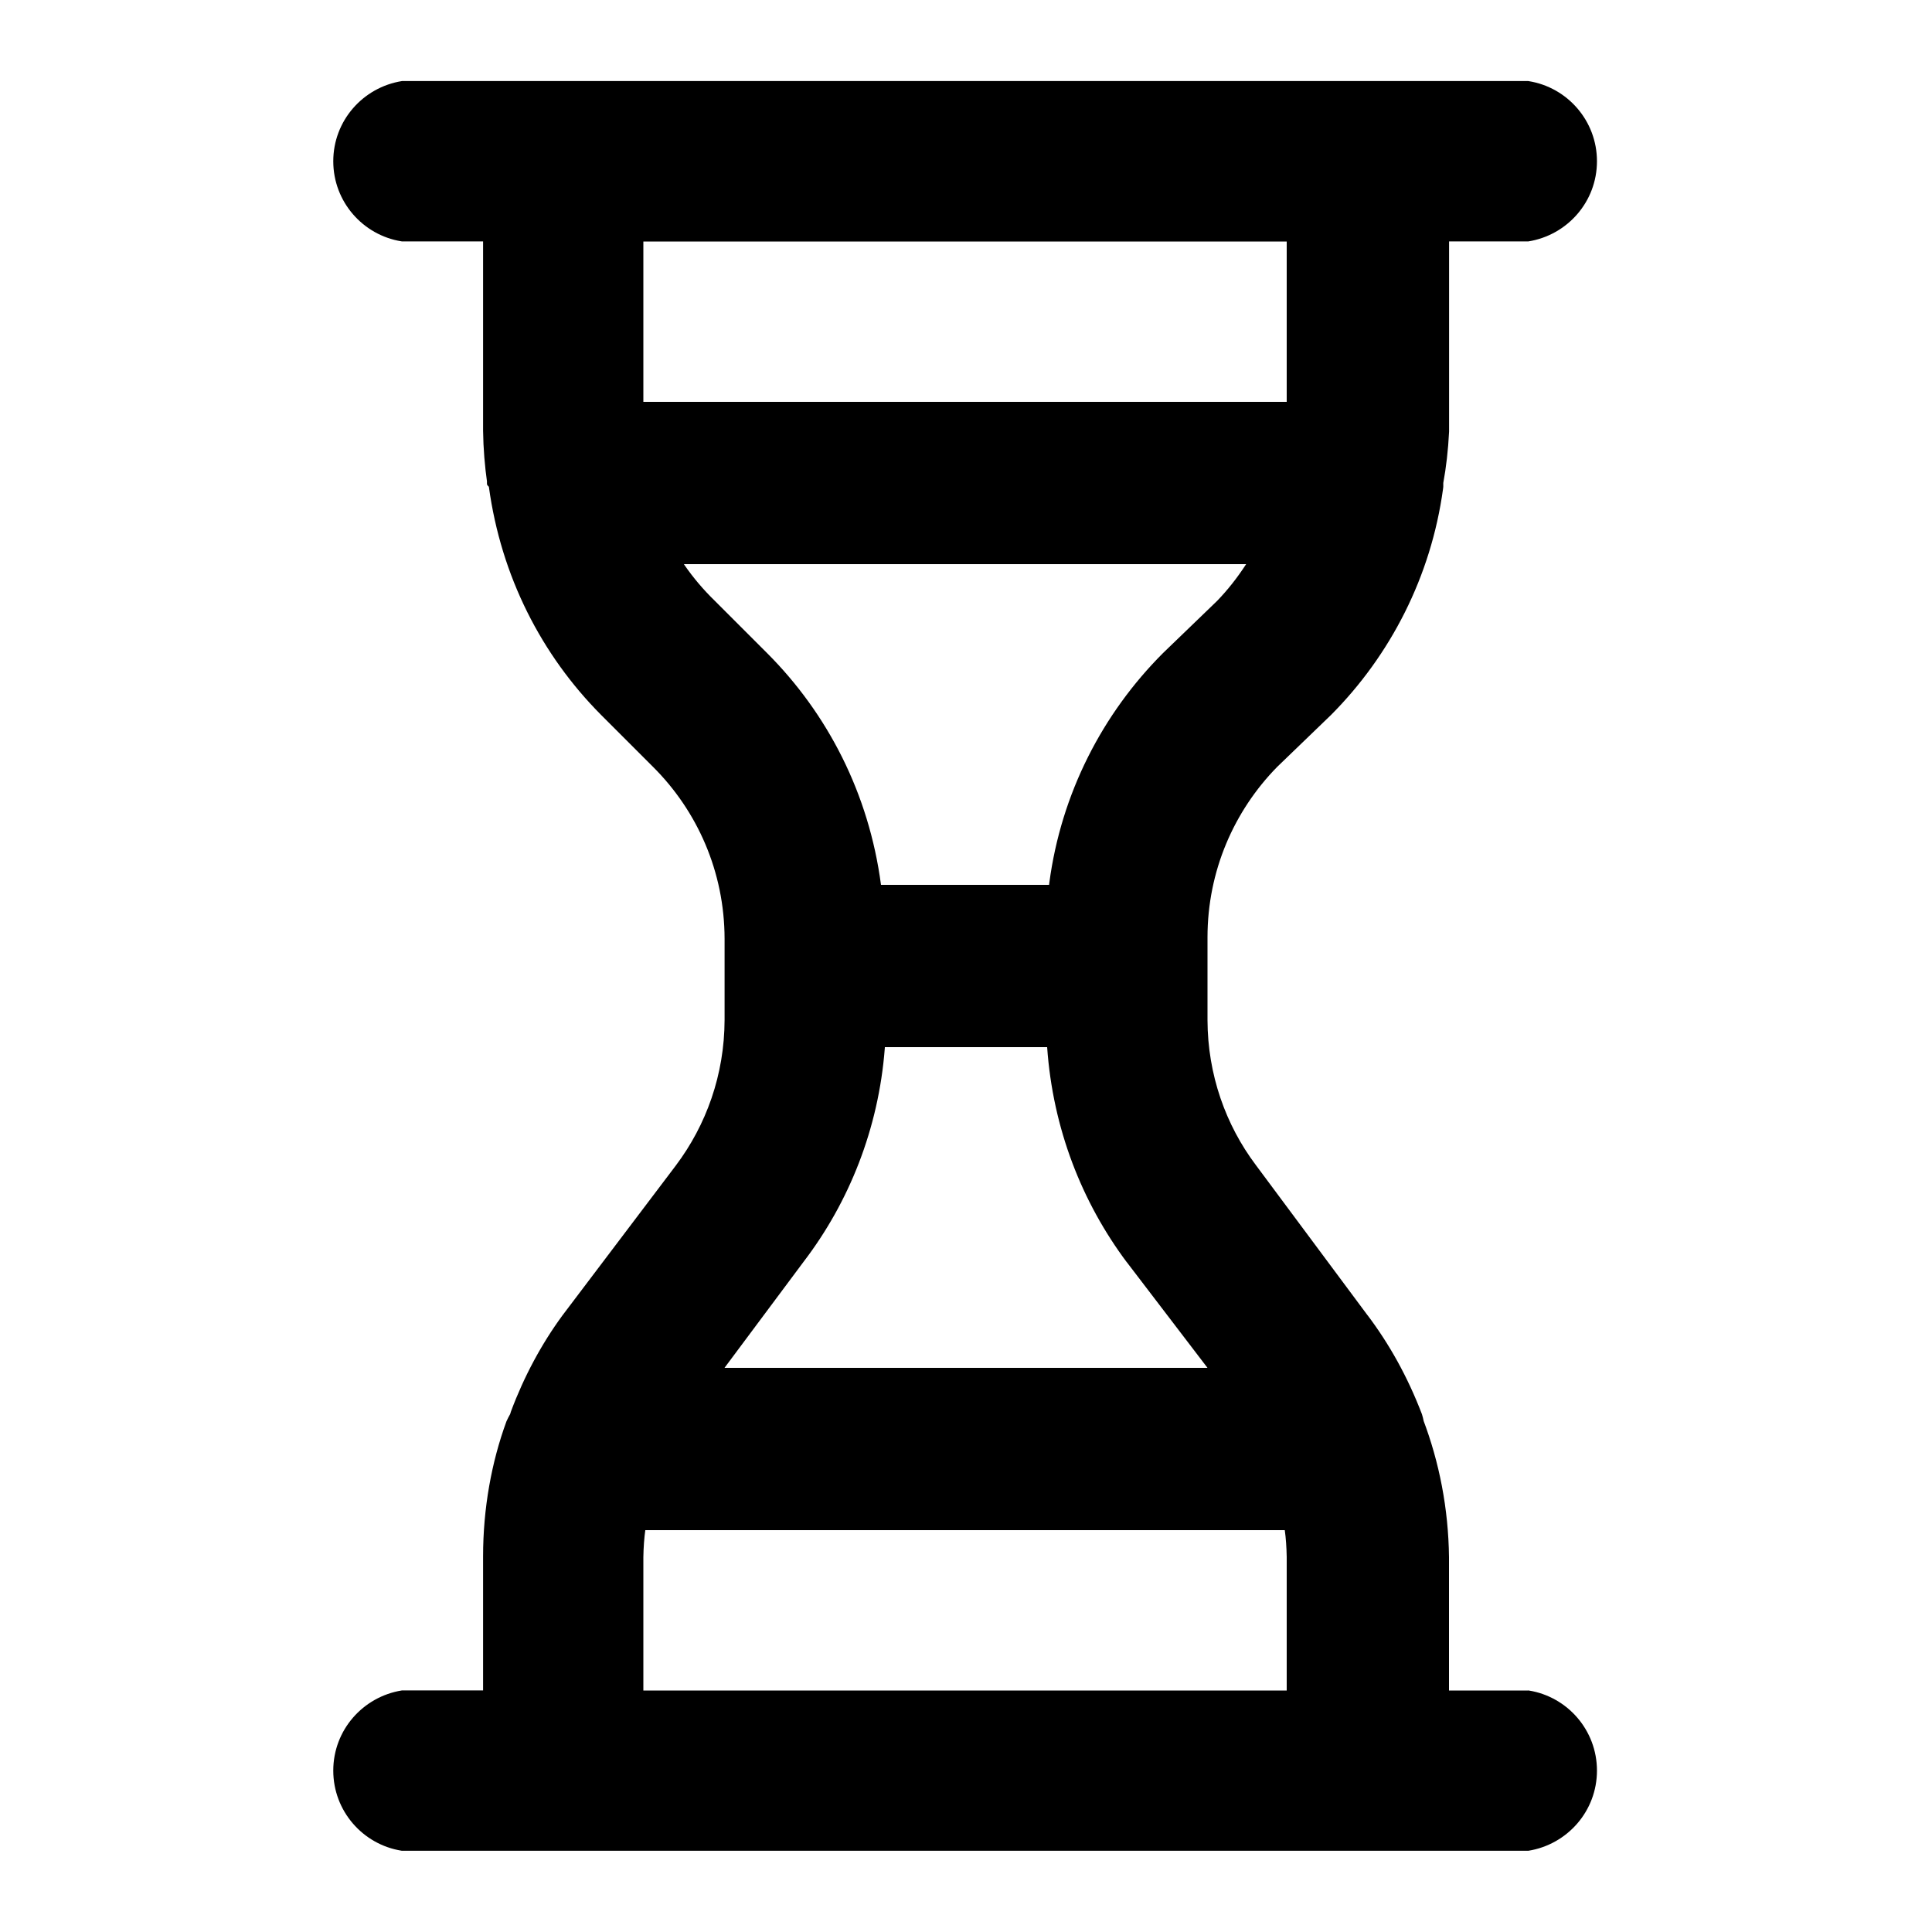 <svg xmlns="http://www.w3.org/2000/svg" width="24" height="24" viewBox="0 0 24 24">
<path d="M18.984 21h-0.984v-1.656c-0.007-0.605-0.121-1.182-0.323-1.714l0.011 0.034c-0.008-0.039-0.016-0.071-0.026-0.103l0.002 0.007c-0.179-0.467-0.405-0.872-0.681-1.237l0.009 0.013-1.392-1.872c-0.373-0.496-0.598-1.121-0.6-1.8v-1.008c-0-0.006-0-0.013-0-0.020 0-0.824 0.33-1.571 0.865-2.117l-0 0 0.672-0.648c0.737-0.742 1.24-1.718 1.389-2.806l0.003-0.026c0-0.024 0-0.024 0-0.048v0c0.035-0.187 0.061-0.41 0.072-0.637l0-0.011v-2.352h0.984c0.486-0.078 0.853-0.494 0.853-0.996s-0.367-0.918-0.847-0.995l-0.006-0.001h-13.992c-0.486 0.078-0.853 0.494-0.853 0.996s0.367 0.918 0.847 0.995l0.006 0.001h1.008v2.352c0.003 0.223 0.021 0.439 0.051 0.651l-0.003-0.027v0.024c0 0.024 0 0.024 0.024 0.048 0.152 1.114 0.655 2.090 1.392 2.832l0.648 0.648c0.548 0.546 0.887 1.301 0.888 2.136v1.008c-0.002 0.679-0.227 1.304-0.606 1.808l0.006-0.008-1.416 1.872c-0.258 0.352-0.476 0.757-0.637 1.189l-0.011 0.035c-0.015 0.026-0.031 0.057-0.046 0.090l-0.002 0.006c-0.182 0.498-0.288 1.072-0.288 1.671 0 0.003 0 0.006 0 0.009v-0 1.656h-1.008c-0.486 0.078-0.853 0.494-0.853 0.996s0.367 0.918 0.847 0.995l0.006 0.001h13.992c0.486-0.078 0.853-0.494 0.853-0.996s-0.367-0.918-0.847-0.995l-0.006-0.001zM7.992 4.992v-1.992h7.992v1.992zM8.88 7.464c-0.14-0.136-0.267-0.285-0.378-0.446l-0.006-0.010h6.984c-0.111 0.171-0.229 0.32-0.361 0.457l0.001-0.001-0.672 0.648c-0.753 0.753-1.266 1.746-1.413 2.855l-0.003 0.025h-2.088c-0.15-1.134-0.663-2.127-1.416-2.88l-0-0zM9.984 15.672c0.563-0.737 0.93-1.651 1.007-2.647l0.001-0.017h2.016c0.071 1.010 0.43 1.925 0.993 2.677l-0.009-0.013 1.008 1.32h-6zM15.984 21h-7.992v-1.656c0.002-0.12 0.010-0.237 0.026-0.351l-0.002 0.015h7.944c0.014 0.099 0.022 0.216 0.024 0.334l0 0.002z"></path>
</svg>
